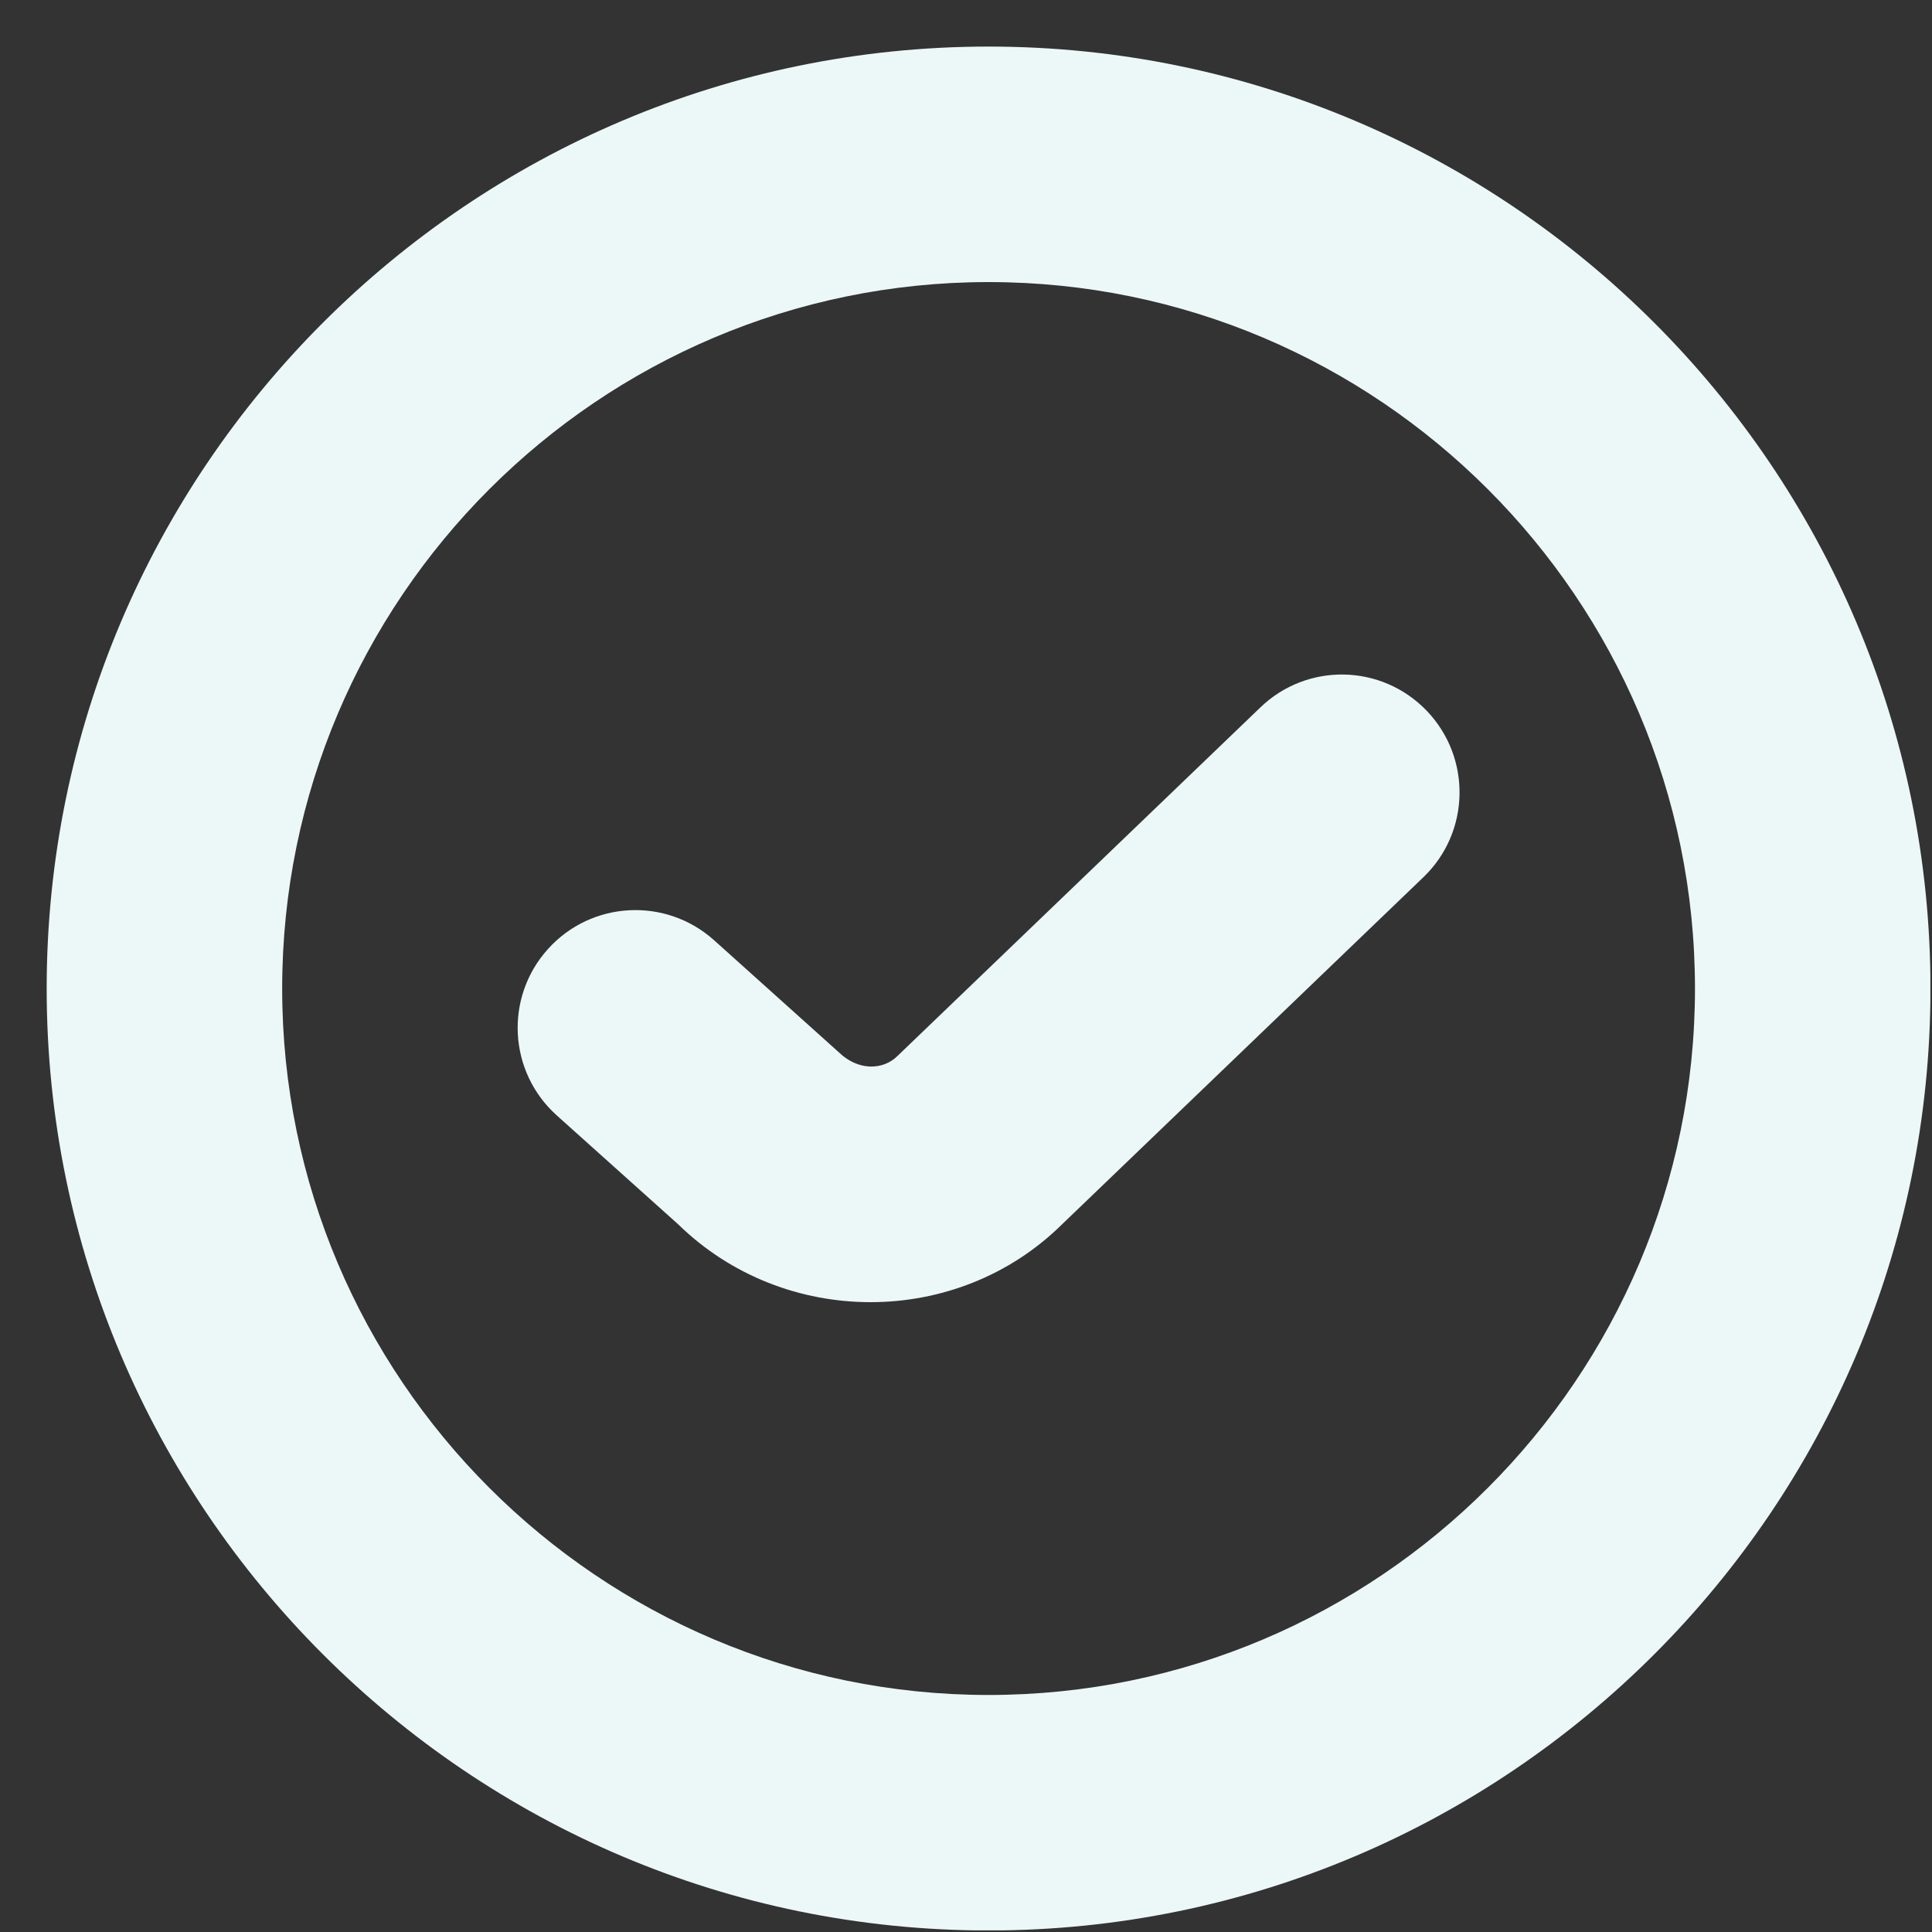 <svg width="19" height="19" viewBox="0 0 19 19" fill="none" xmlns="http://www.w3.org/2000/svg">
<rect x="0" y="0" width="19" height="19" fill="#333333" stroke="none"/>
<g clip-path="url(#clip0_628_686)">
<path d="M14.031 6.99C14.473 7.451 14.46 8.184 13.998 8.627L10.443 12.042C9.927 12.551 9.245 12.806 8.561 12.806C7.877 12.806 7.192 12.551 6.669 12.04L5.475 10.969C4.999 10.541 4.96 9.81 5.388 9.334C5.815 8.859 6.546 8.819 7.023 9.247L8.252 10.351C8.435 10.528 8.681 10.53 8.828 10.383L12.395 6.957C12.855 6.514 13.586 6.527 14.031 6.99ZM18.985 9.722C18.985 14.829 14.83 18.985 9.722 18.985C4.614 18.985 0.459 14.829 0.459 9.722C0.459 4.614 4.614 0.458 9.722 0.458C14.83 0.458 18.985 4.614 18.985 9.722ZM16.669 9.722C16.669 5.891 13.553 2.774 9.722 2.774C5.891 2.774 2.775 5.891 2.775 9.722C2.775 13.552 5.891 16.669 9.722 16.669C13.553 16.669 16.669 13.552 16.669 9.722Z" fill="#ECF7F8"/>
</g>
<defs>
<clipPath id="clip0_628_686">
<rect width="18.526" height="18.526" fill="white" transform="translate(0.458 0.458)"/>
</clipPath>
</defs>
</svg>
